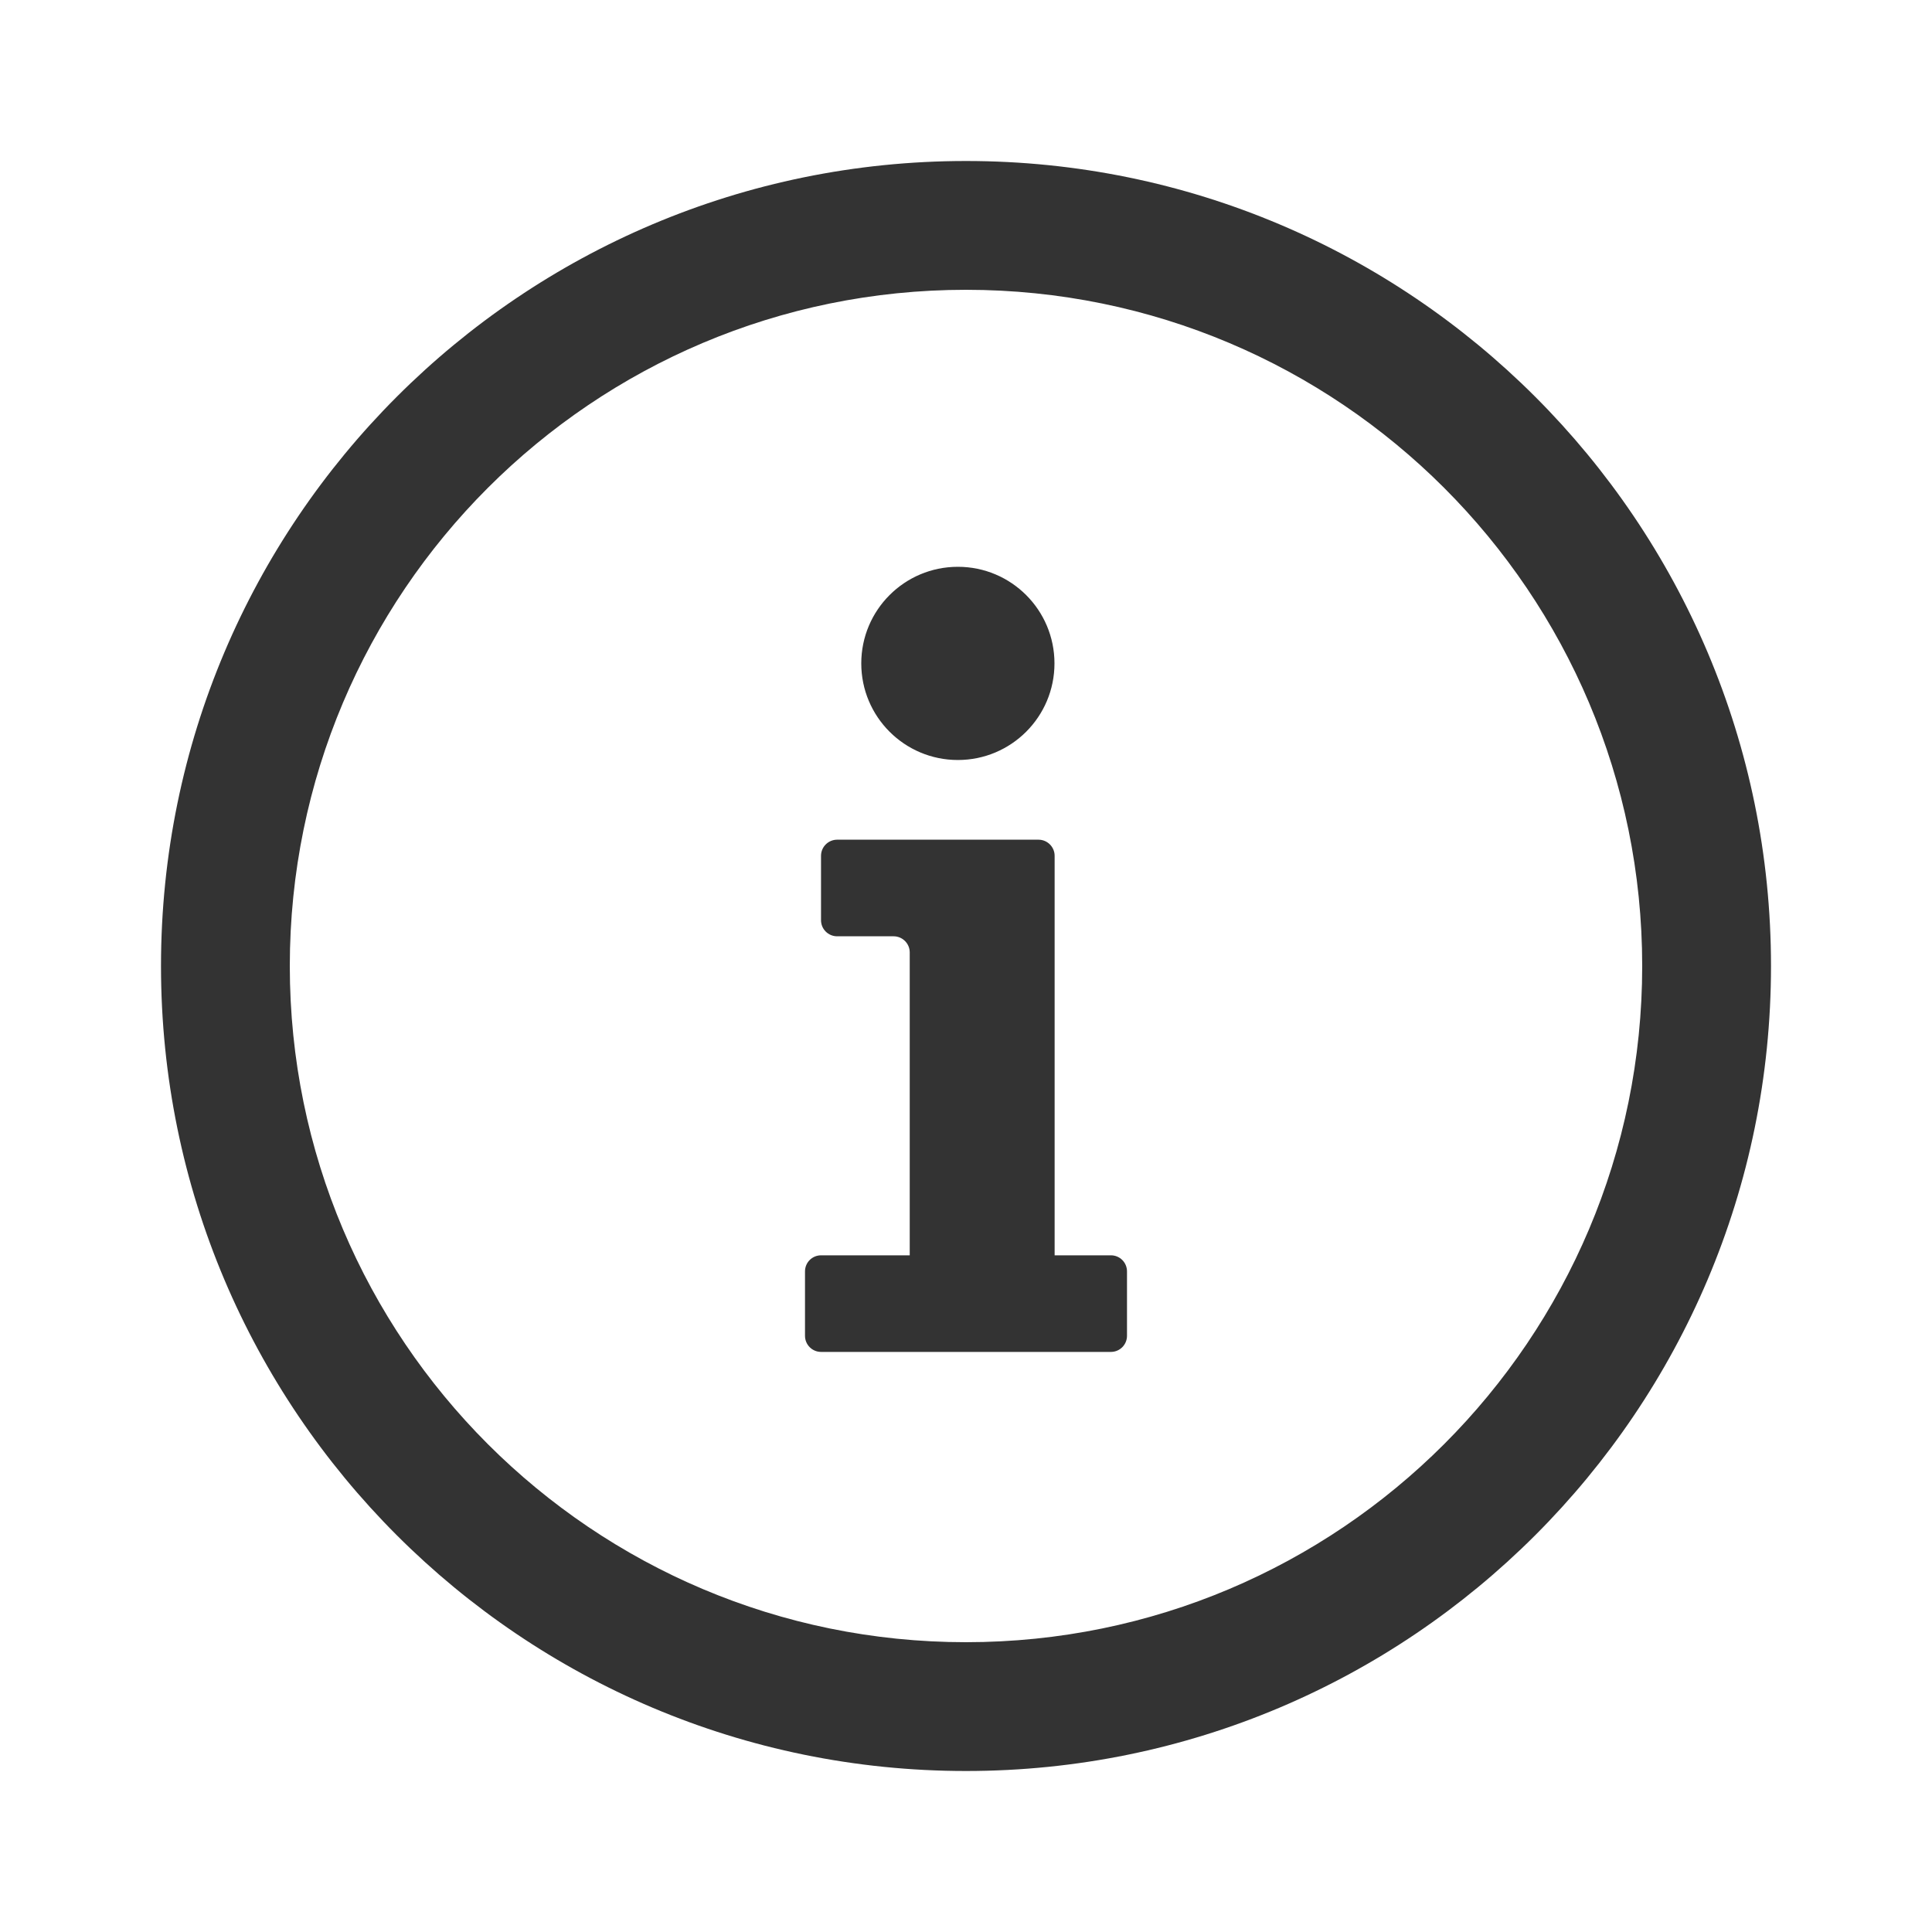 <svg width="24" height="24" viewBox="0 0 24 24" fill="none" xmlns="http://www.w3.org/2000/svg">
<path fill-rule="evenodd" clip-rule="evenodd" d="M2 12C2 17.523 6.477 22 12 22C17.523 22 22 17.523 22 12C22 6.477 17.523 2 12 2C6.477 2 2 6.477 2 12ZM12 20.4C7.361 20.4 3.6 16.639 3.6 12C3.6 7.361 7.361 3.6 12 3.6C16.639 3.6 20.4 7.361 20.4 12C20.4 16.639 16.639 20.4 12 20.4ZM13.099 8.241C13.099 8.904 12.562 9.441 11.899 9.441C11.236 9.441 10.699 8.904 10.699 8.241C10.699 7.578 11.236 7.041 11.899 7.041C12.562 7.041 13.099 7.578 13.099 8.241ZM10.199 10.631C10.199 10.521 10.289 10.431 10.399 10.431H12.901C13.011 10.431 13.101 10.521 13.101 10.631V15.594H13.8C13.911 15.594 14 15.683 14 15.794V16.594C14 16.704 13.911 16.794 13.8 16.794H10.2C10.089 16.794 10 16.704 10 16.594V15.794C10 15.683 10.089 15.594 10.2 15.594H11.301V11.831C11.301 11.721 11.211 11.631 11.101 11.631H10.399C10.289 11.631 10.199 11.542 10.199 11.431V10.631Z" fill="#333333"/>
</svg>
